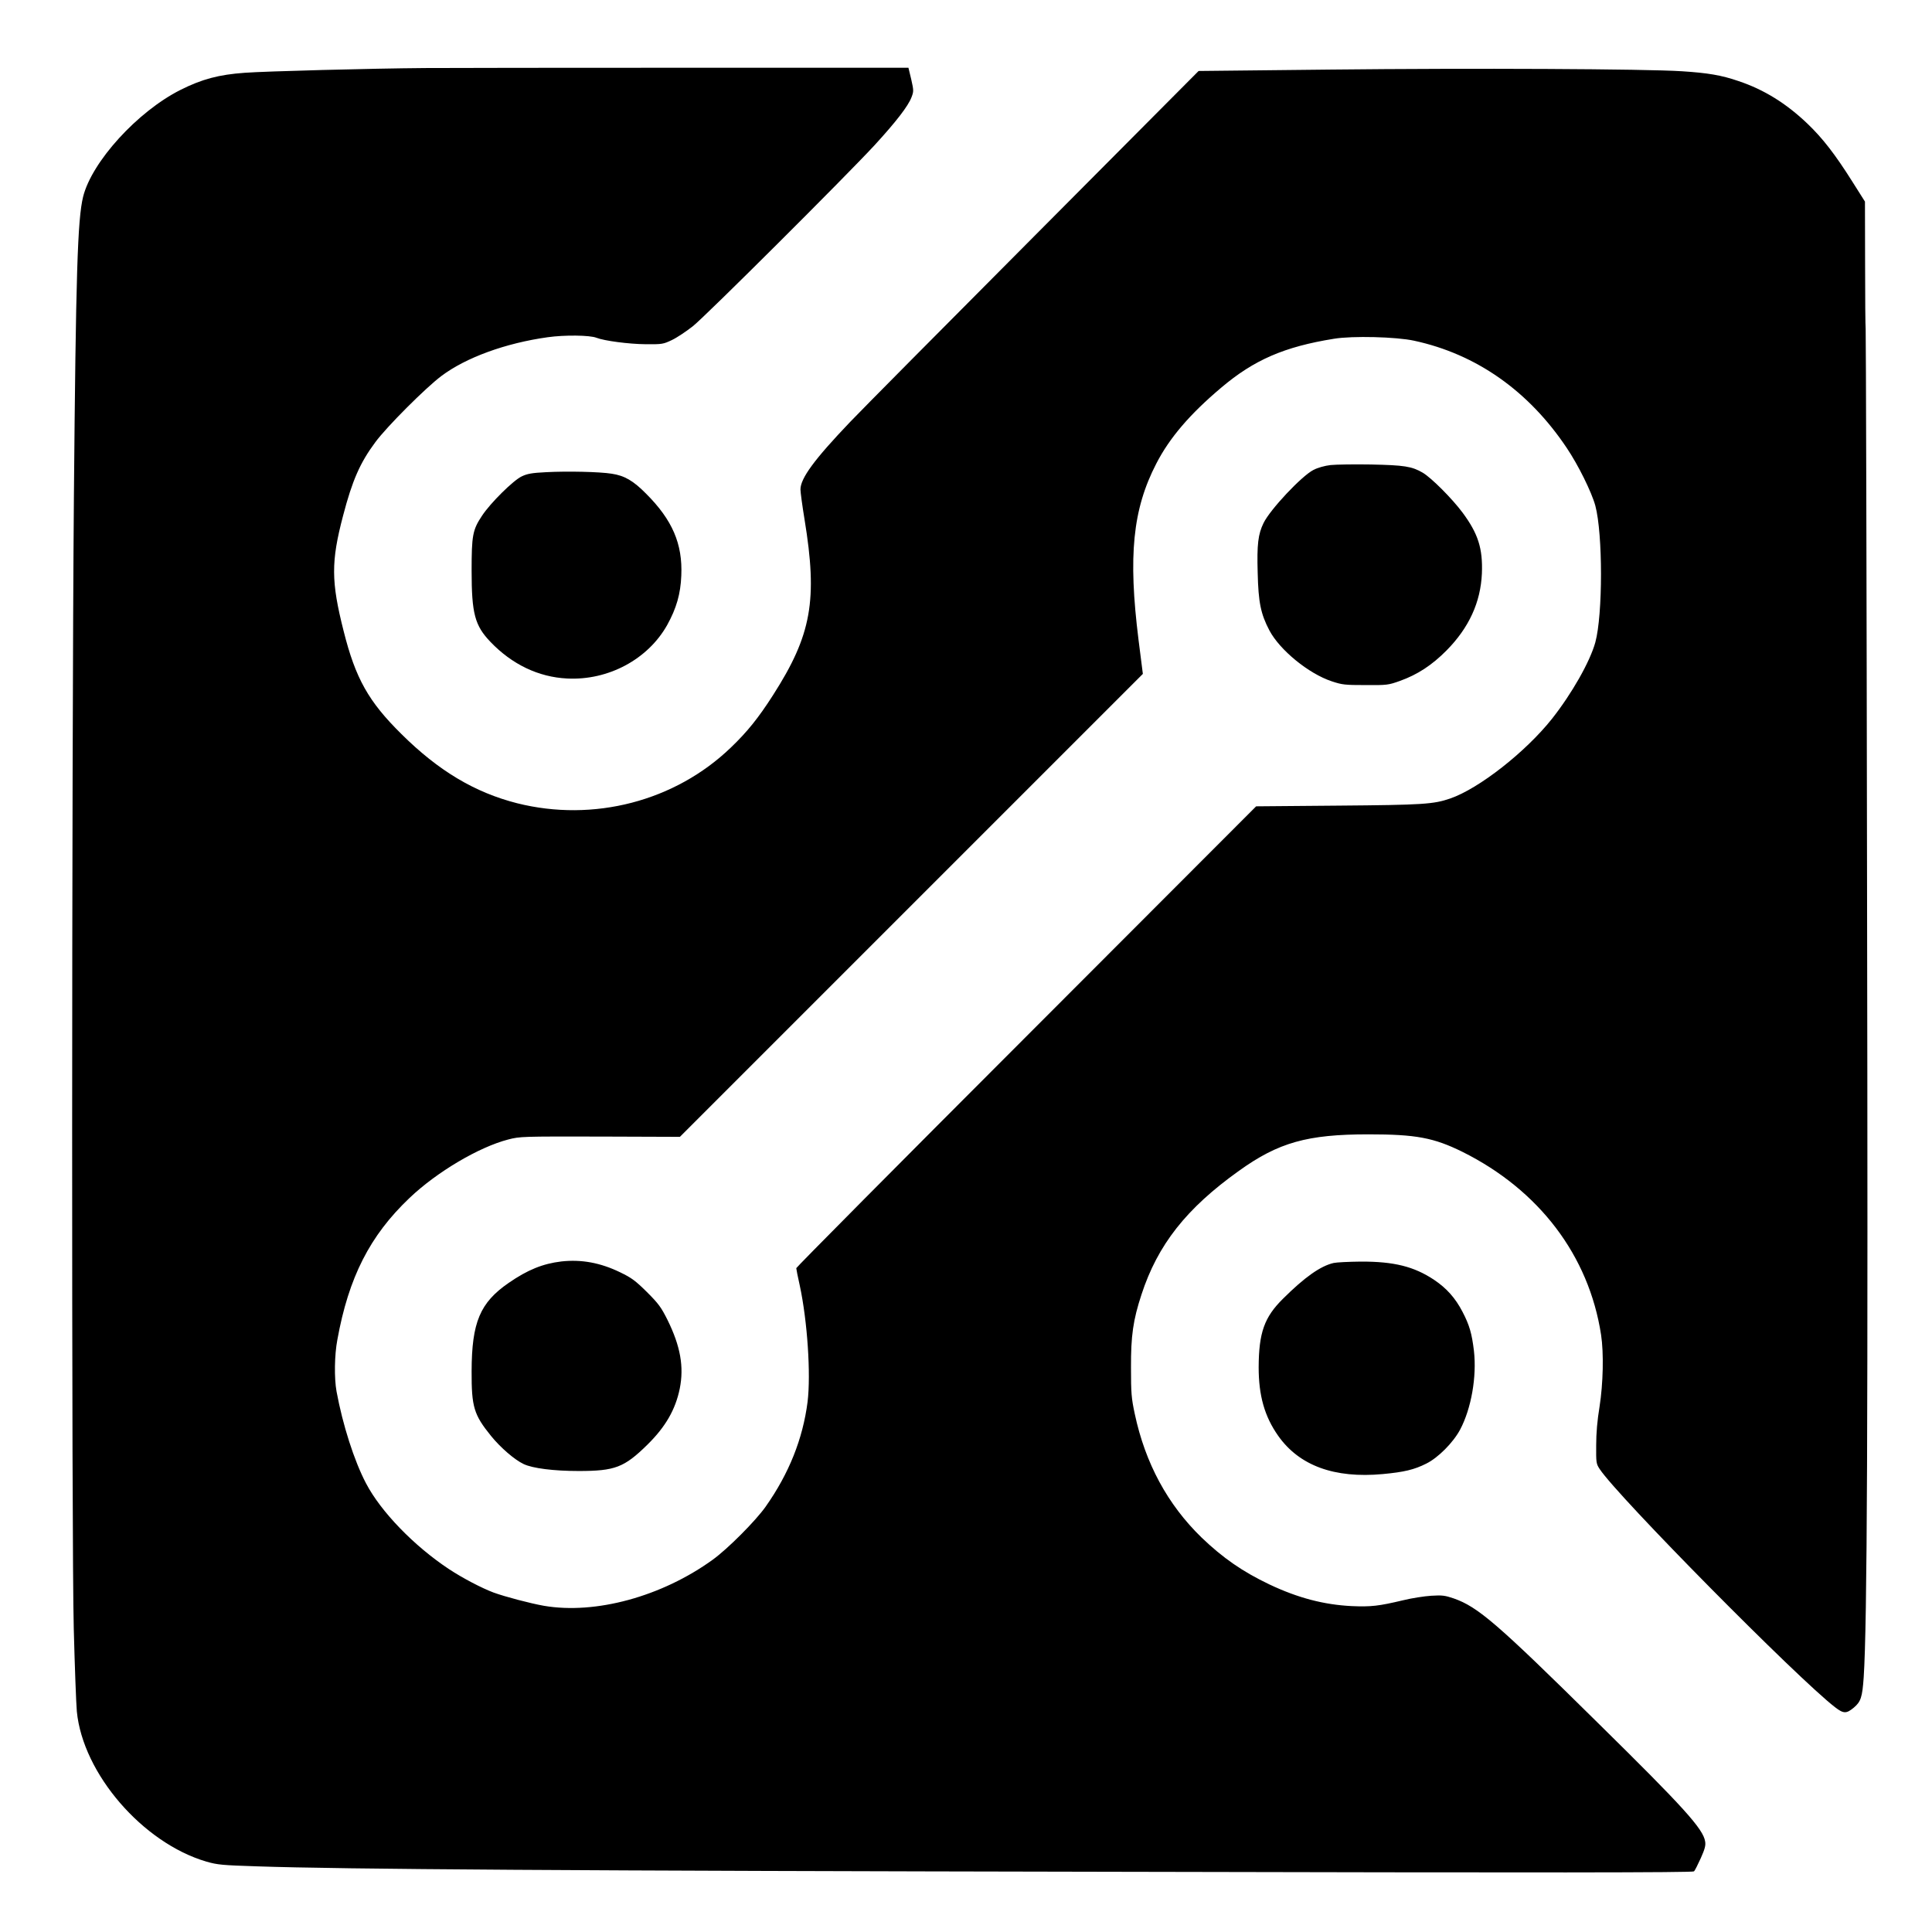 <svg version="1" xmlns="http://www.w3.org/2000/svg" width="1844" height="1844" viewBox="0 0 1383 1383"><path d="M304.5 48.7c-39 .3-114.5 2.3-129.3 3.4-18.4 1.3-30.6 4.5-46.1 12.3-30.7 15.5-63.3 51.3-69.6 76.4-4 16.3-5.2 55-6.6 214.7-1.6 188.7-1.7 748.3-.1 810.3.7 27.1 1.7 53.8 2.2 59.3 4.3 44.5 47.1 94.1 92.7 107.5 8 2.3 11.3 2.6 36.3 3.4 61.4 2.1 224.8 3.2 616 3.9 307.2.7 411.8.6 412.6-.3.7-.6 2.8-4.9 4.9-9.5 2.9-6.5 3.6-9.1 3.1-11.9-1.4-9-15.1-24.2-77.1-85.2-71.9-71-85.5-82.7-102.9-88.8-6.2-2.1-8.2-2.4-16.1-1.9-4.9.3-13.9 1.7-20 3.2-17.7 4.2-23 4.8-37 4.2-19.8-1-38.3-5.8-58.8-15.5-19.1-9.1-33.3-18.9-48.6-33.6-24.3-23.6-40.3-53.2-47.8-88.5-2.4-11.2-2.7-14.8-2.7-33.1-.1-22.8 1.5-34 7.5-52.3 11.6-35.6 32.1-61.7 69.8-88.6 28.3-20.3 48.9-26.1 92.7-26.1 34 0 46.7 2.4 67.2 12.5 54.9 27.3 90.6 74.3 99.3 131 2 13.1 1.5 34.9-1.1 51.5-1.6 9.6-2.4 18.9-2.4 27.6-.1 12.4 0 13.2 2.5 17 13 19.7 141.5 149.7 168.5 170.5 6.1 4.7 8.1 4.7 13.4.3 5.1-4.3 6.1-7.5 7.1-21.8 2.5-38.1 3.1-178.3 2.4-565.8-.3-218.7-.8-398.5-1-399.5-.2-1-.4-21.9-.4-46.4l-.1-44.6-9.1-14.4c-12.3-19.5-21.2-31-32.2-41.5-15.1-14.4-31-24.3-49.3-30.4-12.2-4.2-21.9-5.8-40.4-7-26.2-1.7-149.3-2.3-251.8-1.2l-94.2 1-117.8 118.4C675.4 234.3 616.2 294 608.6 302c-25.7 26.9-35.6 40.4-35.6 48.4 0 1.9 1.3 11.6 2.9 21.3 9.5 57.9 5.1 82.8-22.6 126-10.3 16.1-18.4 26.2-30.1 37.4-40 38.5-98.3 53.6-153 39.9-30.3-7.7-56.3-23.2-82.8-49.5-23.7-23.4-32.9-39.9-41.4-73.7-9-35.5-9.1-49.7-.4-82.7 6.6-25.2 12.1-37.8 23.1-52.6 8.2-11.1 35.9-38.8 47.2-47.3 17.5-13.2 46-23.6 76.2-27.8 12-1.7 30.2-1.5 34.9.4 5.6 2.2 23.2 4.5 35 4.6 12 .1 12.7 0 19-3 3.6-1.7 10.3-6.2 15-9.9 9.4-7.5 109-106.8 130-129.5 15.3-16.7 24.1-28 26.5-34.4 1.6-4.2 1.6-4.8-.2-12.8l-2-8.3H489.9c-88.2 0-171.6.1-185.4.2zm707.8 195.2c44.5 9.6 81.9 35.9 109.2 76.7 8.3 12.3 17.9 31.8 20.5 41.4 5.4 20.2 5.4 77.9 0 97.8-3.8 13.8-16.8 36.7-31 54.7-18.9 23.8-52.3 50-72.9 57.1-12 4.1-19.1 4.6-80.3 5.1l-58.6.5L734.6 742C644.1 832.5 570 907.2 570 907.8c0 .6 1.1 6.2 2.5 12.4 5.5 25.5 8 63.6 5.6 83.3-3.4 26.5-13.3 51.3-30 75-7.2 10.2-27.1 30.2-37.9 38-36.5 26.4-83.9 39.3-120.8 33-9.7-1.7-27.9-6.5-36.1-9.5-8.3-3.1-22.1-10.3-31.8-16.7-25.1-16.6-48.9-41.2-59.5-61.5-8.5-16.2-16.7-41.9-21.1-65.8-1.7-9.4-1.5-26 .6-37 8.1-44.7 23.3-74.5 51.6-101.4 19.6-18.7 49.8-36.5 70.7-41.9 8.5-2.2 9.9-2.2 65.8-2.1l57.1.2 165.7-165.7 165.7-165.7L815 458c-7.5-60.1-4.2-93.4 12.7-126.1 9.5-18.5 24.1-35.5 46.5-54.4 23.5-19.9 45.2-29.3 80.7-35 13.1-2.2 44.7-1.4 57.4 1.4z"/><path d="M952.5 332.9c-4.3.5-9.2 1.9-12.3 3.5-8.4 4.3-30.9 28.2-35.7 38-3.9 8-4.8 15.2-4.2 35.6.5 21.3 2.2 29.5 8.4 41.3 7.4 14 28 30.9 44.6 36.4 7.5 2.5 9.5 2.7 24.2 2.7 15.4.1 16.3 0 24.7-3 12.5-4.5 22.8-11.2 33.3-21.8 16.1-16.3 24.4-34.5 25.3-55.1.7-17.9-2.7-28.5-13.8-43.5-7.5-10.1-22.3-24.9-28.5-28.6-7.9-4.6-13.3-5.4-37-5.9-12.1-.2-25.2 0-29 .4zM401.8 903c-13.3 1.6-24.1 6-37.6 15.3-20.6 14.2-26.5 28.2-26.6 63.2-.1 25.7 1.6 31.2 13.9 46.4 6.7 8.3 16.9 17.1 23.3 20.1 6.4 3.1 21.7 5 39.4 5 26 0 32.6-2.5 49.2-18.8 13-12.8 20.1-25.1 23.2-40.2 3.1-15.6.5-30.3-8.7-49-4.6-9.2-6.4-11.7-14.8-20.1-8.2-8.1-11-10.2-19.1-14.1-14.2-6.9-27.8-9.4-42.2-7.8zM391 338c-10.2.5-13.5 1.1-17.5 3-6 2.8-22.3 18.9-28.4 28.1-6.8 10.2-7.5 14.1-7.5 39.4 0 30.8 2.3 39.3 13.5 51 15.4 16.1 34.4 25.2 54.9 26.2 29.4 1.5 57.8-13.7 71.6-38.3 6.6-11.9 9.6-22.3 10.1-35.4 1-22.7-6.4-39.8-25.2-58.6-9.2-9.3-15.4-12.9-24.6-14.3-8.7-1.4-31.8-1.9-46.9-1.1zM954.6 904.1c-9.4 2.2-20.6 10.1-36.1 25.5-13.5 13.3-17.4 24.4-17.5 49.2 0 20.2 4.2 35.1 13.9 48.9 15.1 21.5 40.3 30.7 74.9 27.5 15.1-1.4 22.5-3.1 31.2-7.5 8.5-4.2 19.2-15 24.2-24.3 8-15.1 12-37.9 9.9-56.4-1.5-12.5-3.2-18.4-8.2-28-5.1-9.8-11.3-16.8-20.4-22.9-14.3-9.5-28.7-13.1-52.5-13-8.5.1-17.2.5-19.4 1z"/></svg>